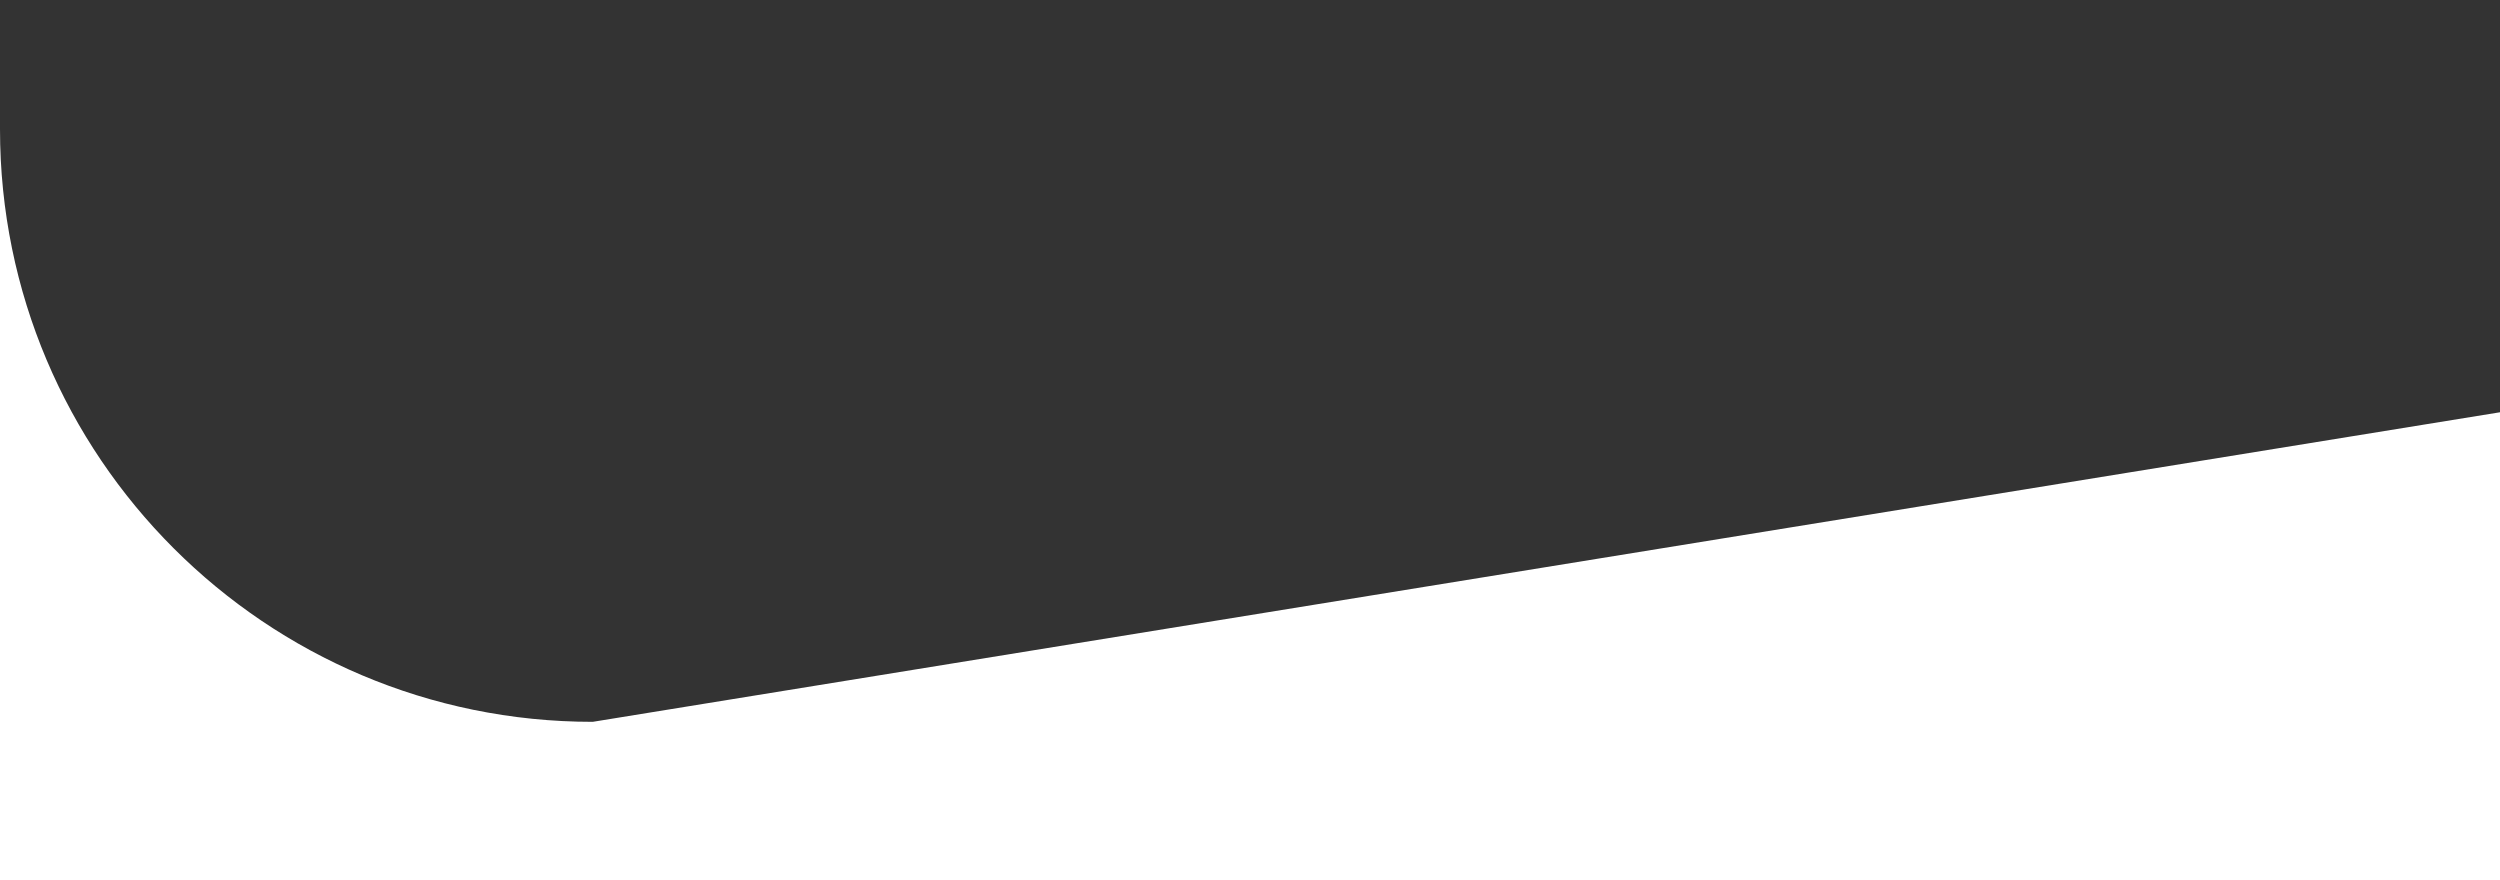 <svg width="852" height="300" viewBox="0 0 852 300" fill="none" xmlns="http://www.w3.org/2000/svg">
<rect x="0" y="0" width="852" height="300" fill="#333333" stroke="none"/>
<path d="M0 0V44C0 155.562 90.439 246 202 246L852 140.5V300H445.134H0V0Z" fill="white"/>
</svg>
